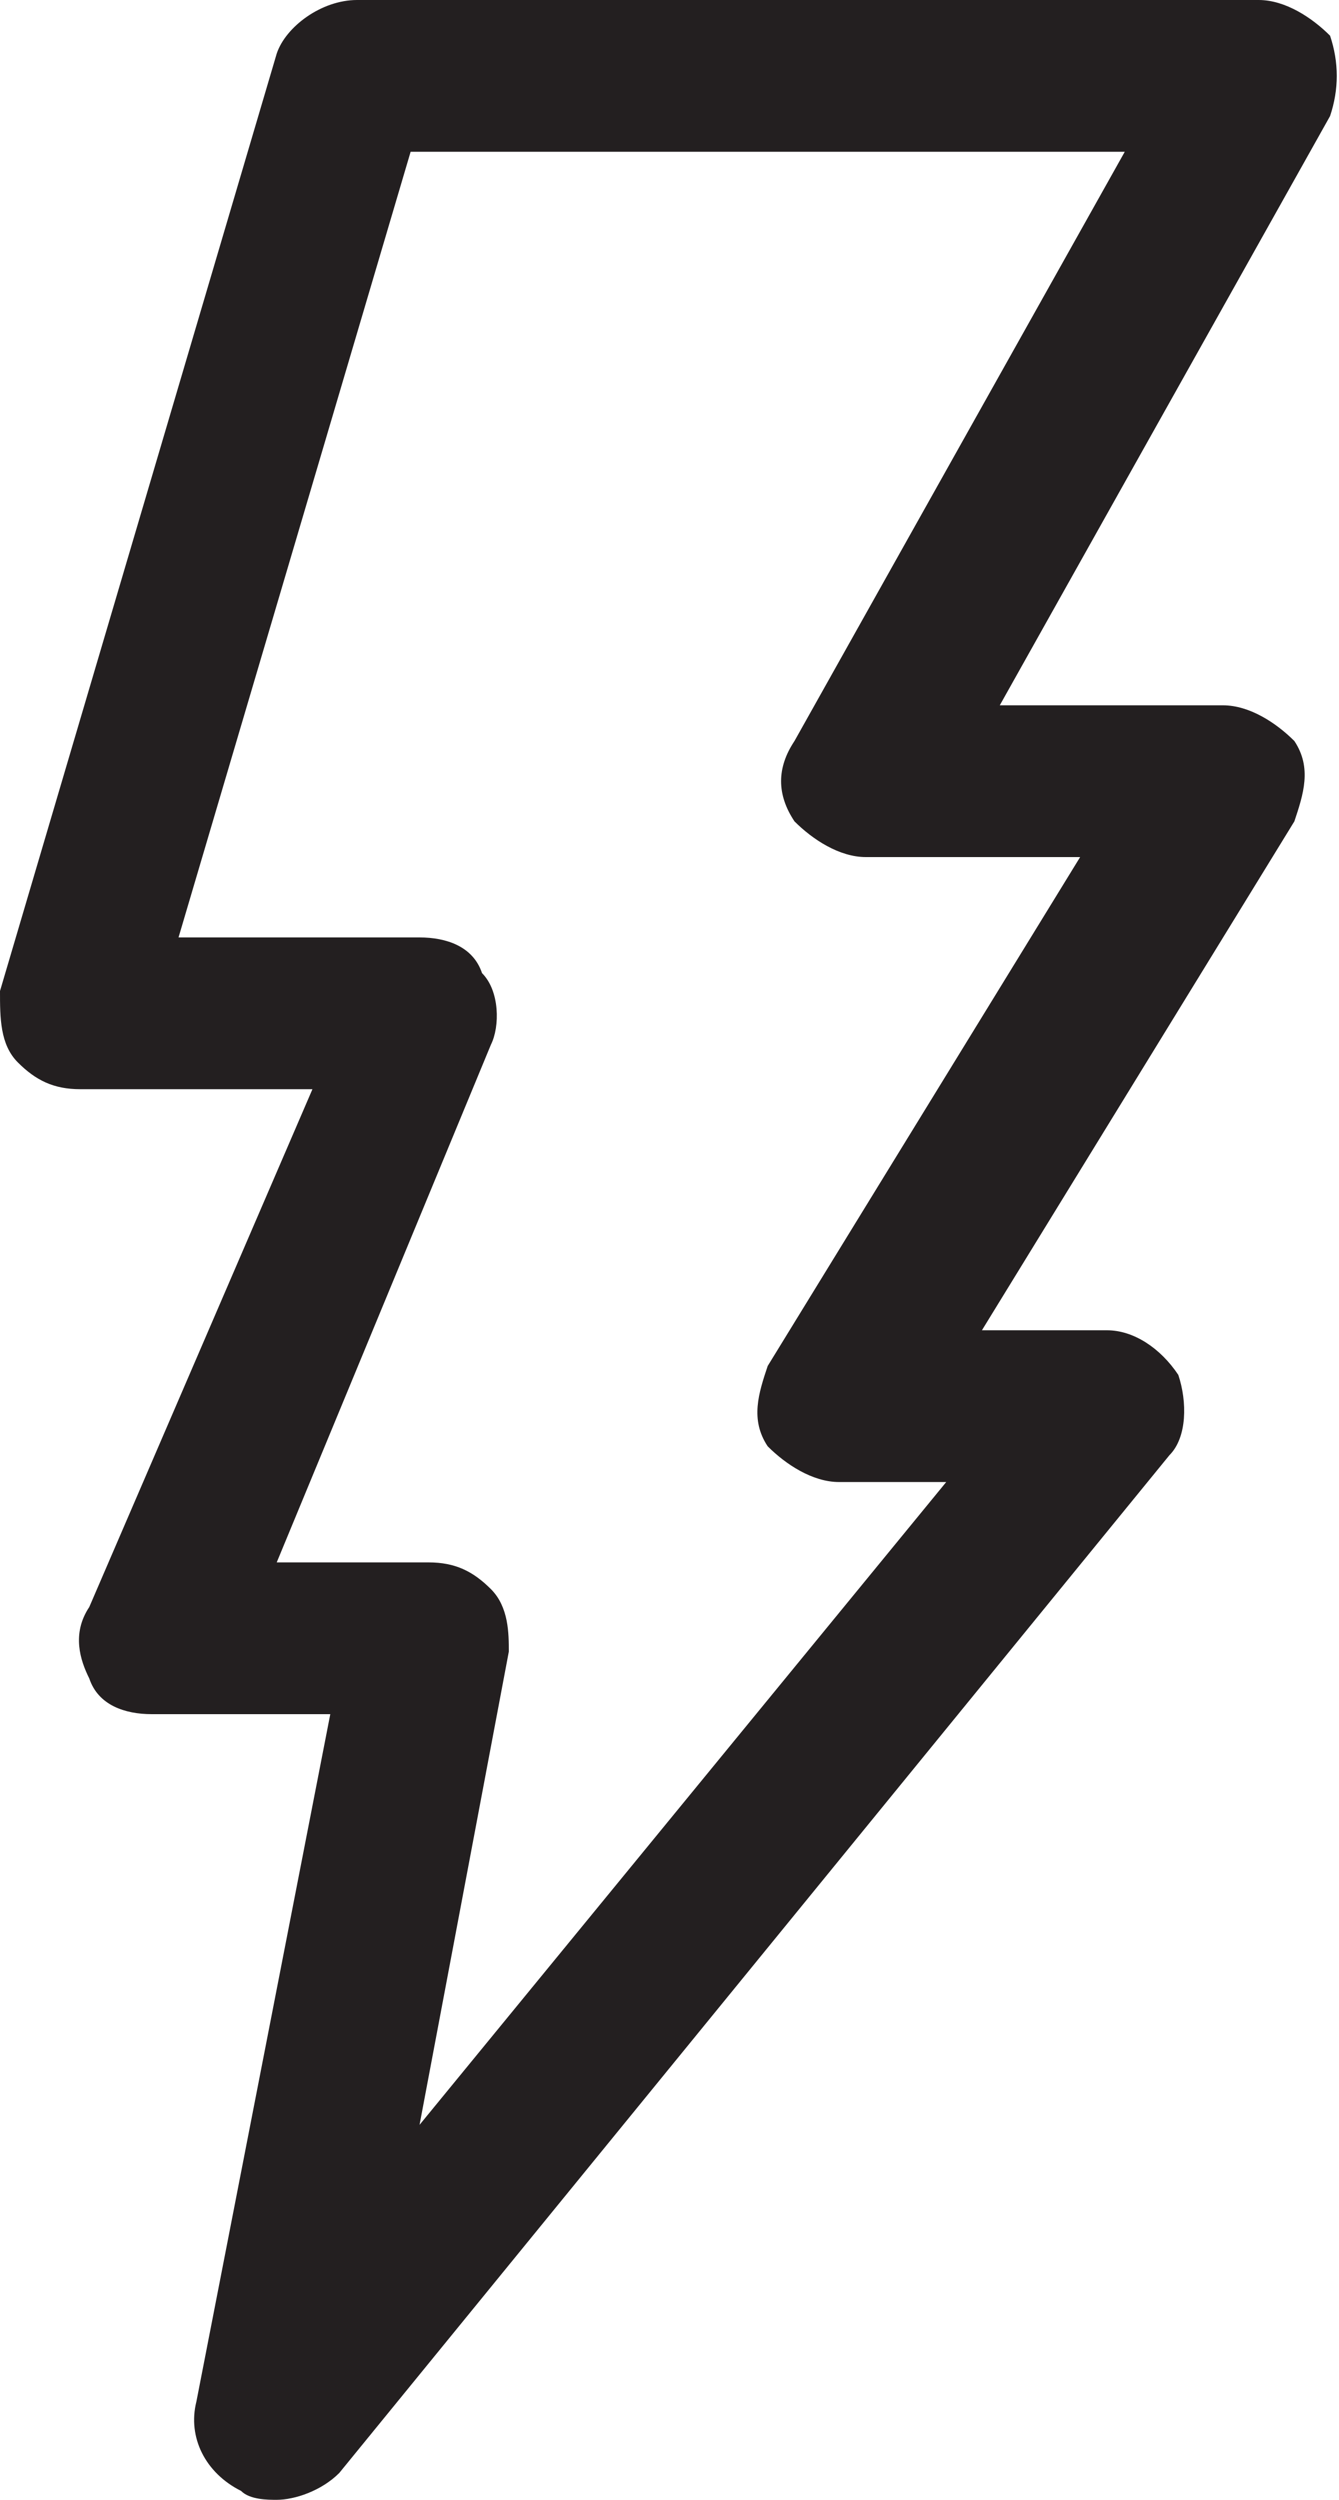 <svg xmlns="http://www.w3.org/2000/svg" viewBox="0 0 15 28"><path d="M3.1 28c-.1 0-.3 0-.4-.1-.4-.2-.6-.6-.5-1l1.5-7.7h-2c-.3 0-.6-.1-.7-.4-.1-.2-.2-.5 0-.8l2.5-5.8H.9c-.3 0-.5-.1-.7-.3-.2-.2-.2-.5-.2-.8L3.1.6c.1-.3.5-.6.9-.6h10.1c.3 0 .6.2.8.4.1.3.1.6 0 .9l-3.7 6.6h2.5c.3 0 .6.2.8.4.2.3.1.6 0 .9L11 14.9h1.4c.3 0 .6.2.8.5.1.3.1.7-.1.9L3.8 27.7c-.2.2-.5.3-.7.3zm0-10.5h1.7c.3 0 .5.1.7.3.2.2.2.5.2.7l-1 5.3 5.9-7.2H9.4c-.3 0-.6-.2-.8-.4-.2-.3-.1-.6 0-.9l3.5-5.7H9.7c-.3 0-.6-.2-.8-.4-.2-.3-.2-.6 0-.9l3.7-6.6h-8L2 10.5h2.7c.3 0 .6.1.7.4.2.2.2.6.1.8l-2.4 5.8z" fill="#231f20"/></svg>
